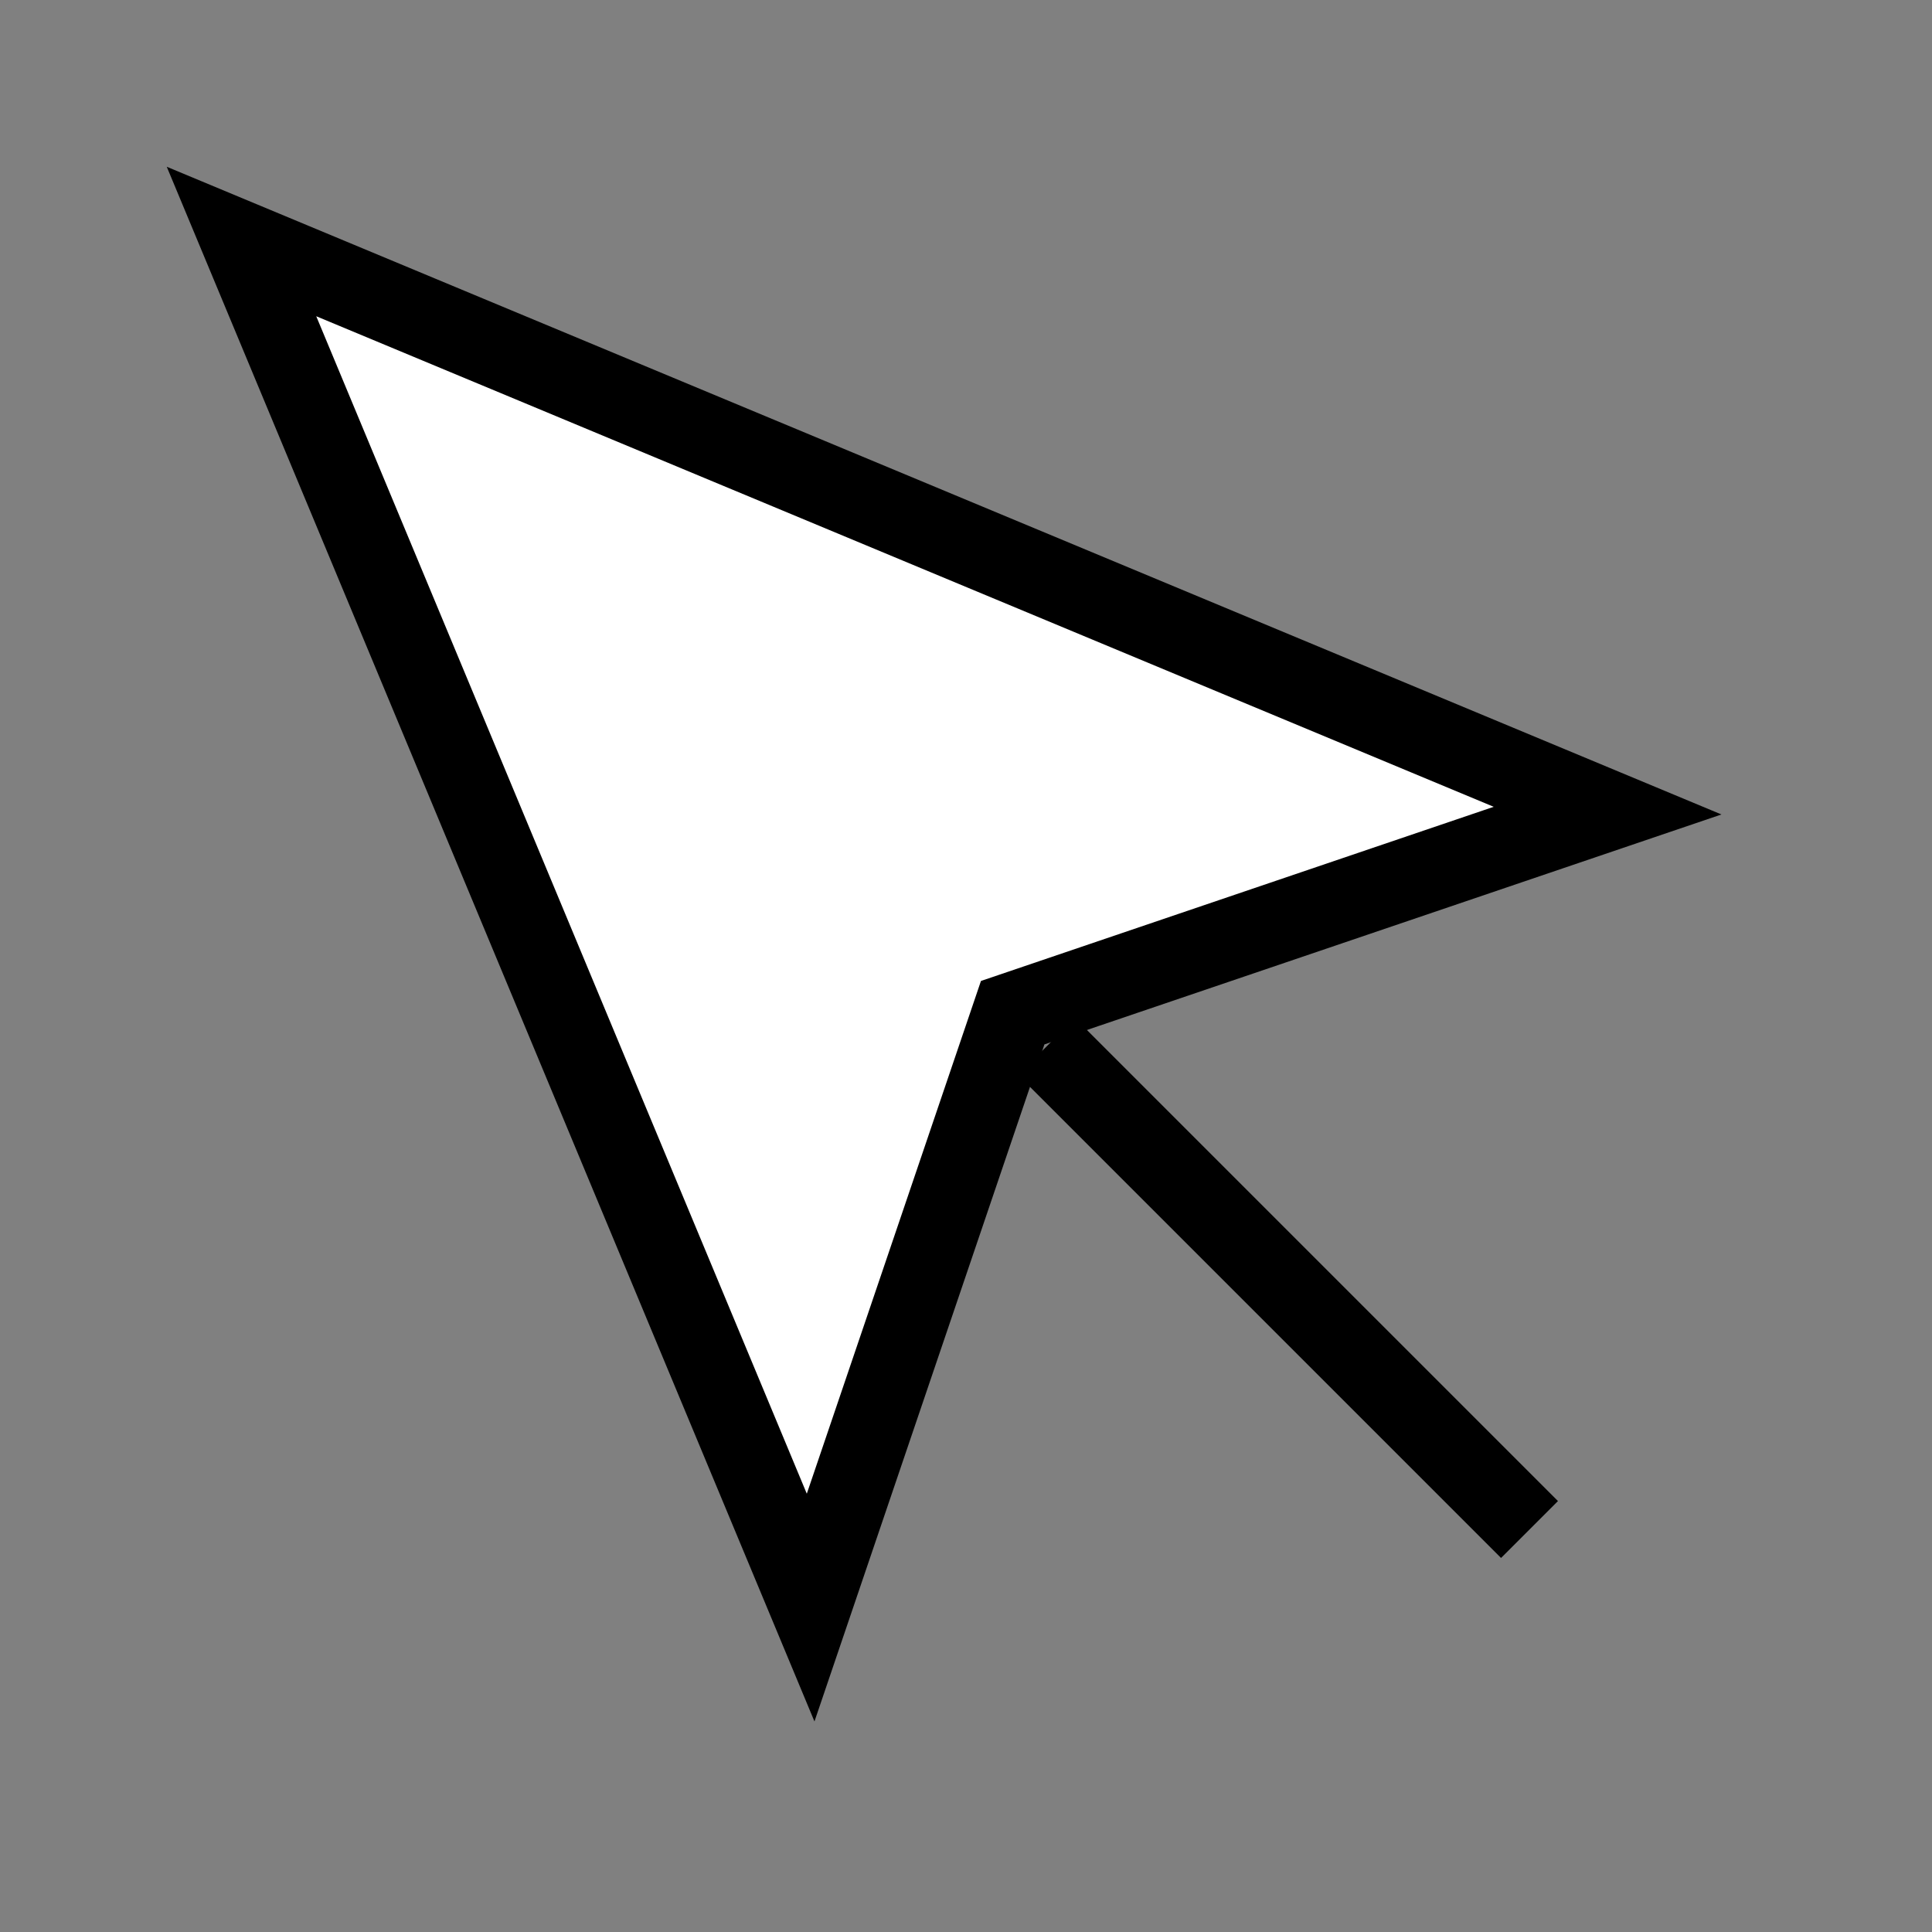 <svg
    xmlns="http://www.w3.org/2000/svg"
    width="24"
    height="24"
    viewBox="0 0 24 24"
    fill="#ffffff"
    stroke="currentColor"
    strokeWidth="2"
    strokeLinecap="round"
    strokeLinejoin="round"
    className="feather feather-mouse-pointer size-5 text-white"
>
    <rect x="0" y="0" width="24" height="24" fill="#808080" stroke="none"/>
    <path d="M3 3l7.07 16.97 2.51-7.39 7.39-2.51L3 3z"></path>
    <path d="M13 13l6 6"></path>
</svg>